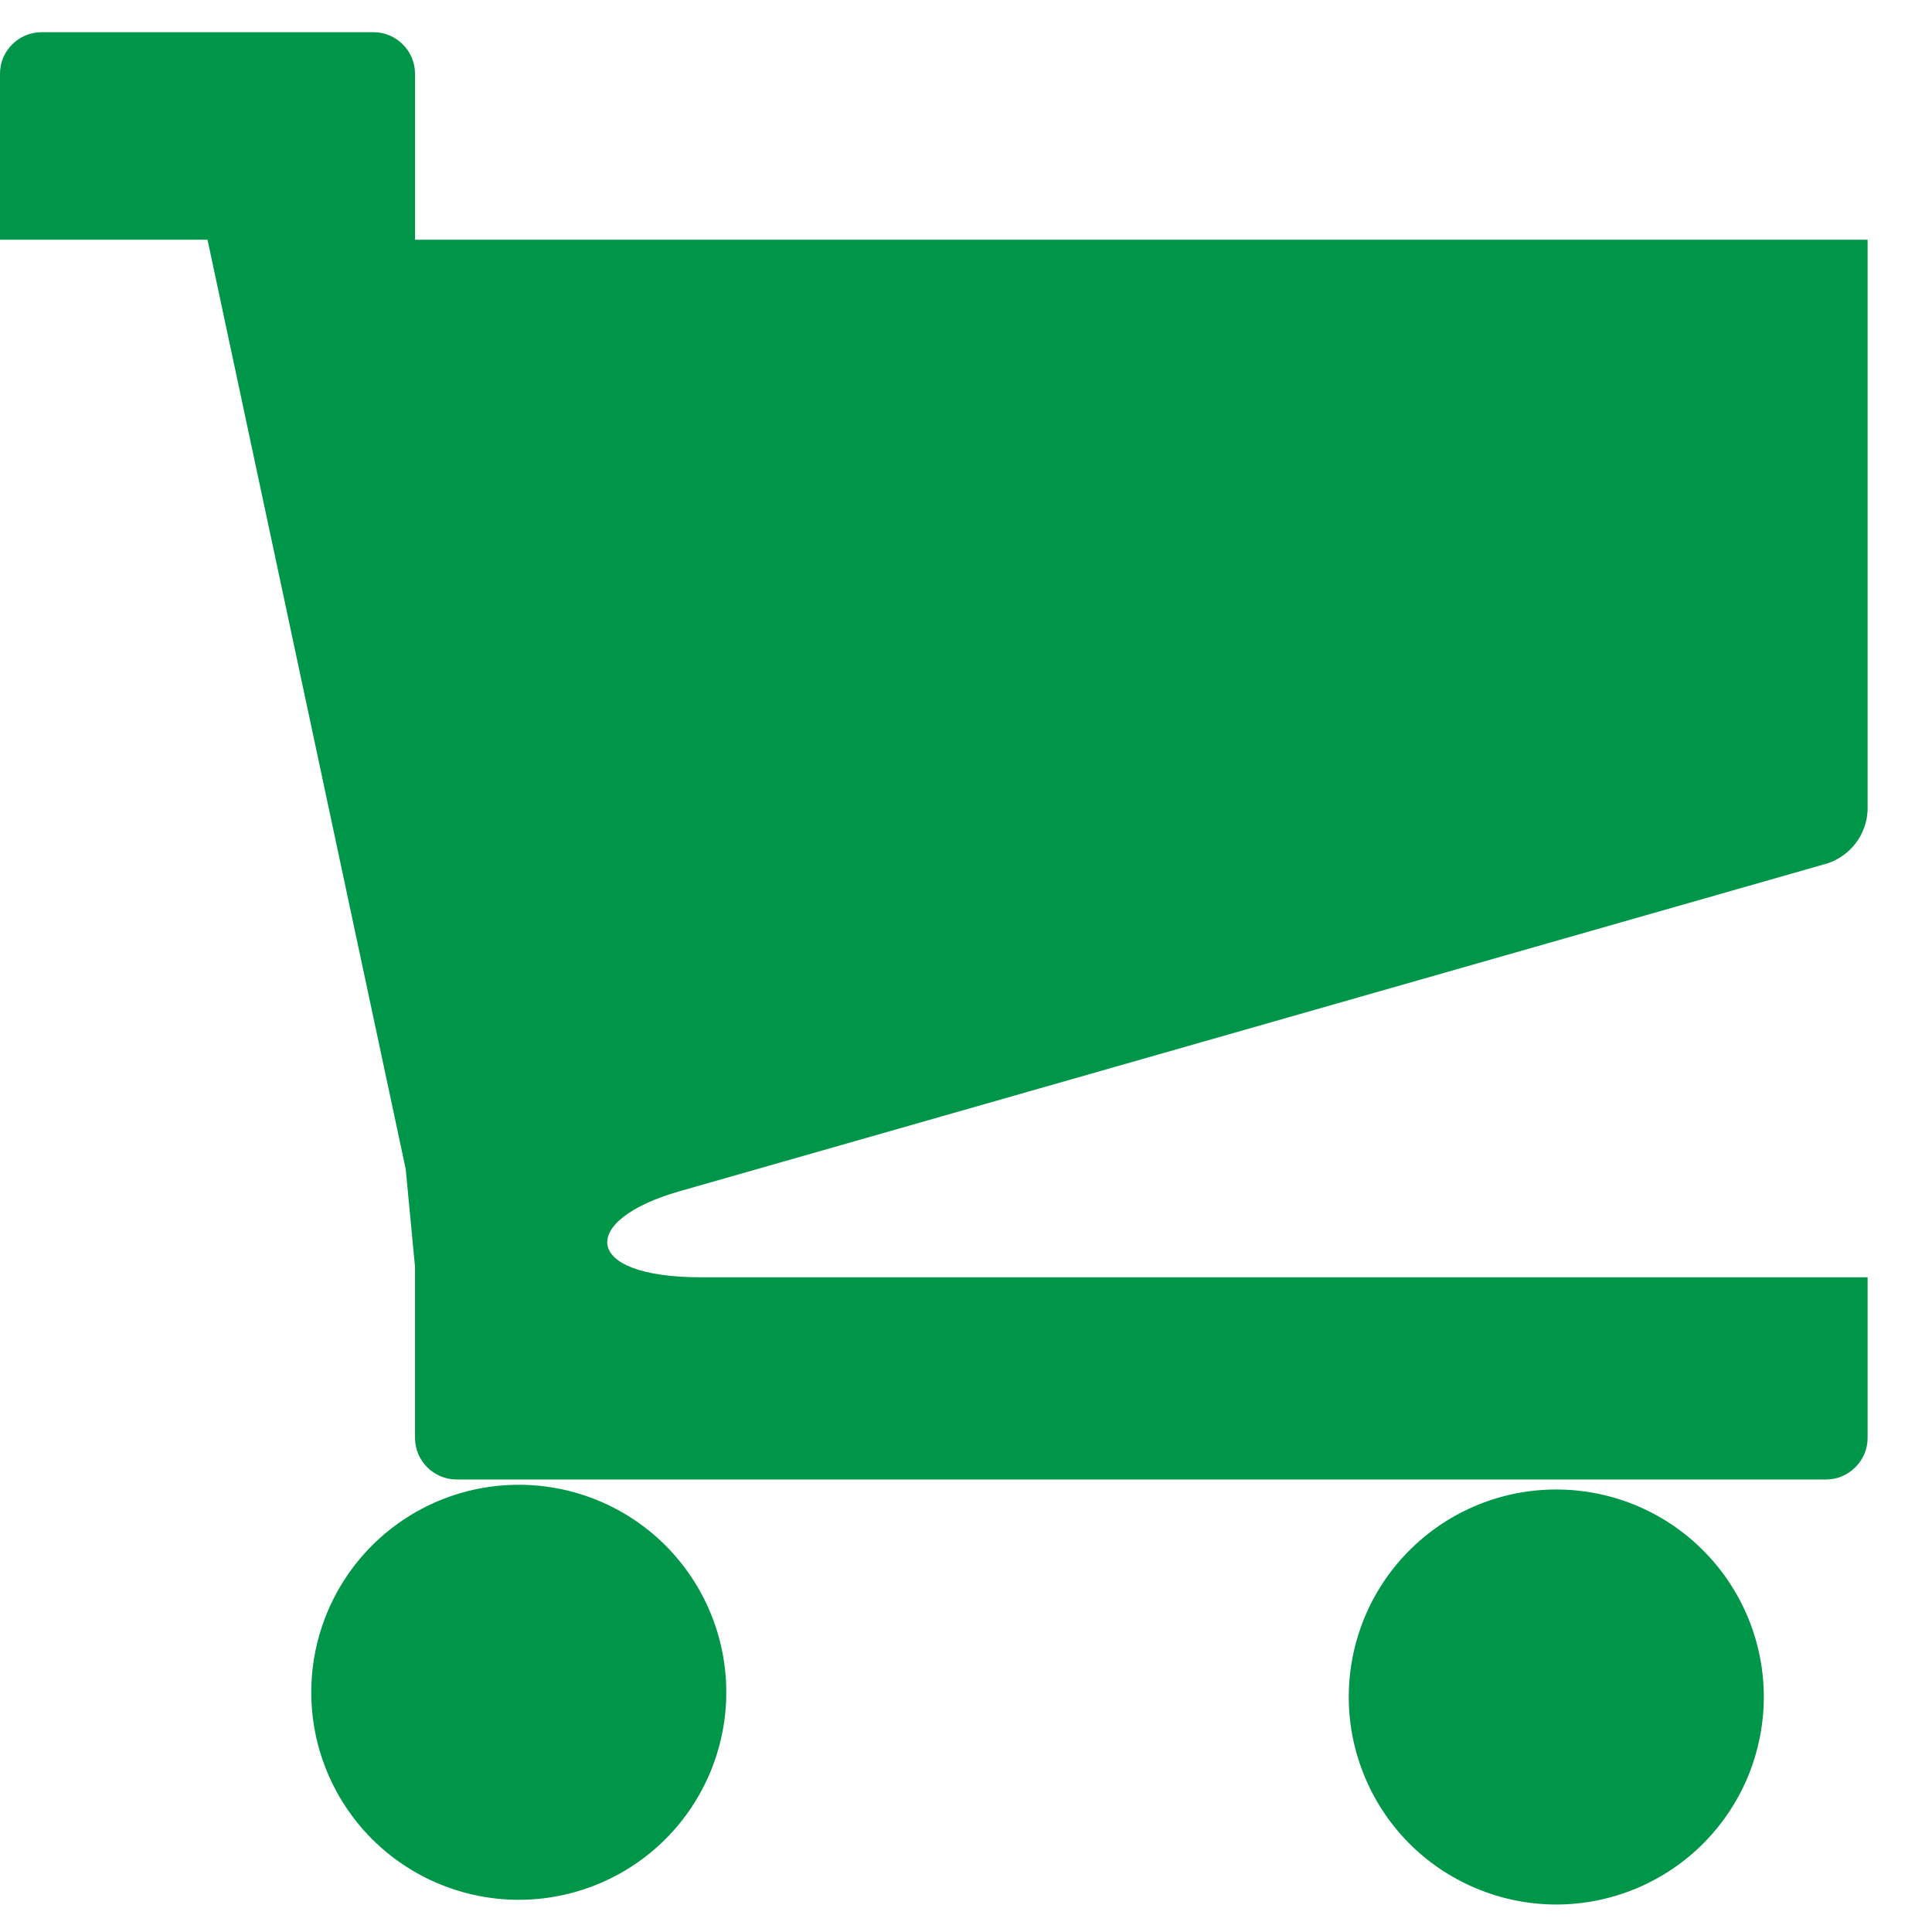 <svg width="27" height="27" viewBox="0 0 27 27" fill="none" xmlns="http://www.w3.org/2000/svg">
<path d="M18.85 23.65C18.841 24.036 18.91 24.42 19.052 24.779C19.193 25.139 19.405 25.466 19.675 25.743C19.945 26.019 20.268 26.238 20.624 26.388C20.98 26.538 21.362 26.615 21.748 26.616C22.135 26.616 22.517 26.538 22.873 26.389C23.229 26.239 23.552 26.02 23.822 25.744C24.092 25.468 24.305 25.14 24.447 24.781C24.588 24.422 24.657 24.038 24.649 23.651C24.632 22.894 24.319 22.173 23.777 21.643C23.236 21.113 22.508 20.816 21.75 20.816C20.992 20.815 20.264 21.112 19.722 21.642C19.18 22.171 18.867 22.892 18.85 23.65ZM4.35 23.65C4.35 24.419 4.656 25.157 5.199 25.701C5.743 26.244 6.481 26.55 7.25 26.55C8.019 26.55 8.757 26.244 9.301 25.701C9.844 25.157 10.15 24.419 10.15 23.65C10.15 22.881 9.844 22.143 9.301 21.599C8.757 21.055 8.019 20.75 7.25 20.75C6.481 20.75 5.743 21.055 5.199 21.599C4.656 22.143 4.35 22.881 4.35 23.65ZM9.493 16.649L25.542 12.065C25.699 12.012 25.836 11.913 25.936 11.781C26.035 11.649 26.093 11.49 26.1 11.325V3.35H5.8V1.03C5.8 0.711 5.538 0.45 5.221 0.45H0.579C0.425 0.451 0.278 0.512 0.17 0.621C0.061 0.729 0 0.876 0 1.03L0 3.35H2.9L5.67 16.338L5.8 17.705V20.096C5.8 20.414 6.061 20.676 6.38 20.676H25.52C25.839 20.676 26.1 20.412 26.1 20.096V17.85H9.79C8.123 17.85 8.088 17.051 9.493 16.649Z" fill="#009649"/>
</svg>
